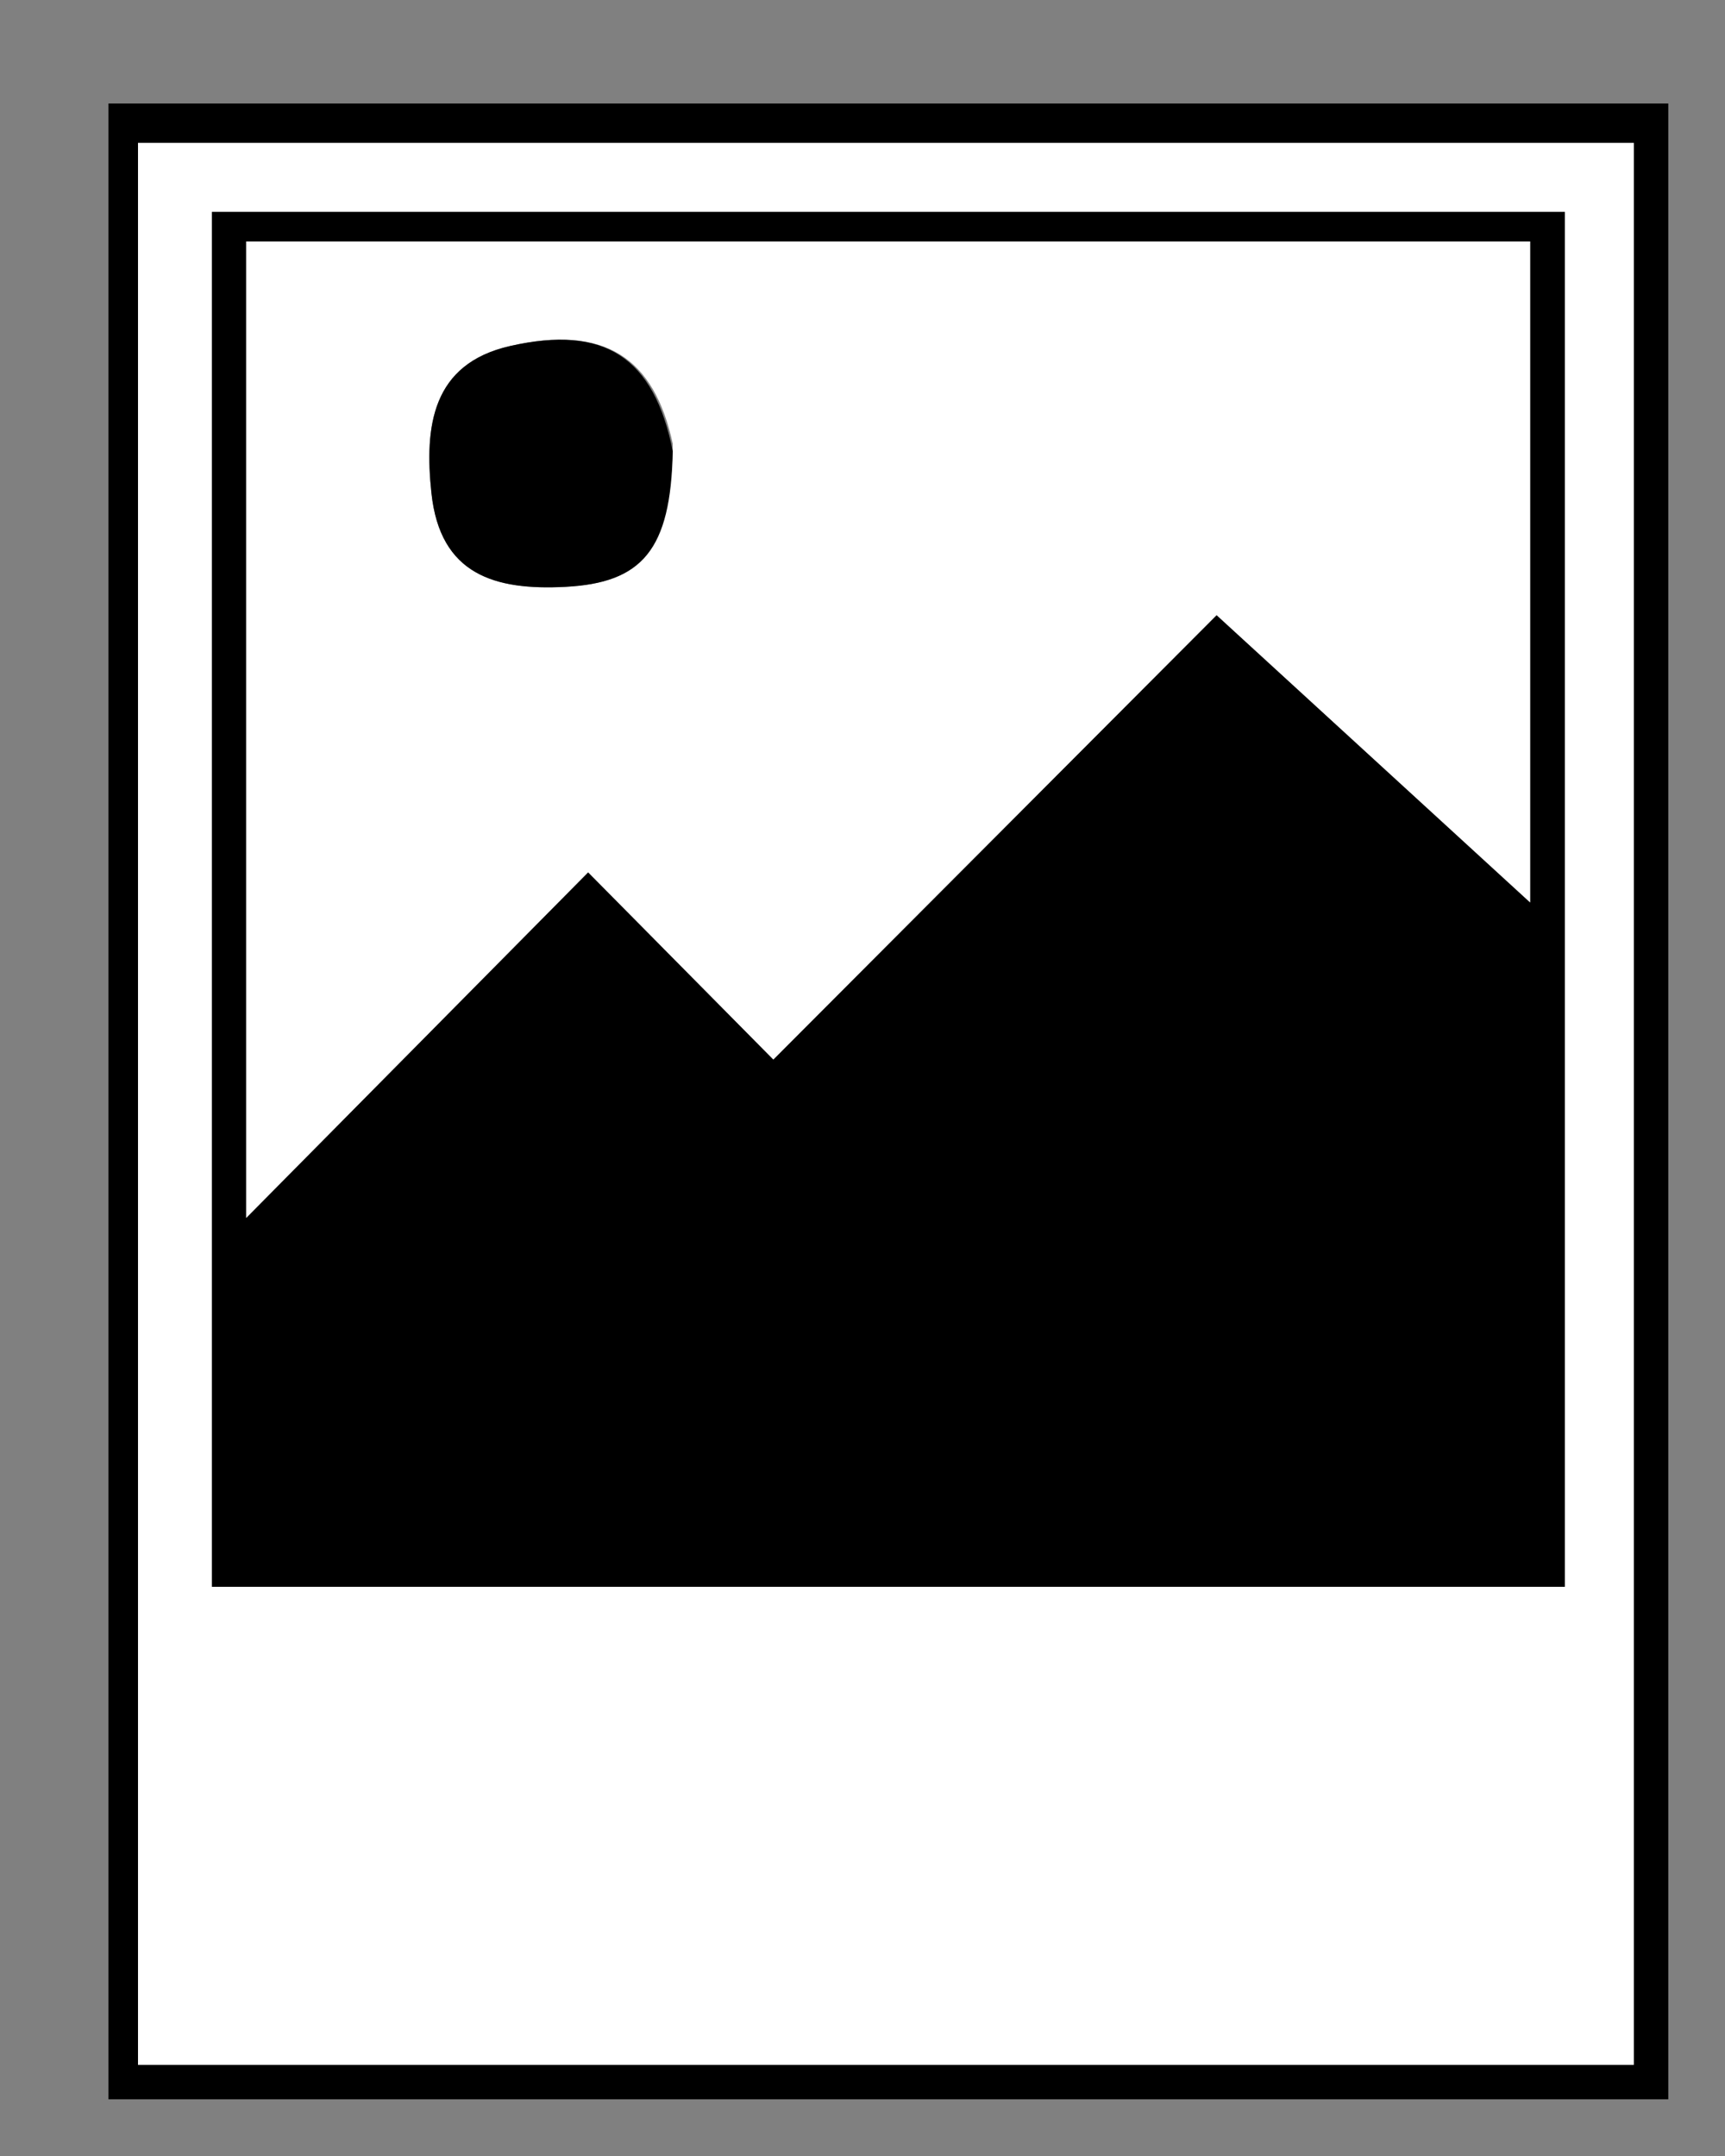 <svg version="1.1" id="Layer_1" xmlns="http://www.w3.org/2000/svg" xmlns:xlink="http://www.w3.org/1999/xlink" x="0px" y="0px"
	 width="100%" viewBox="0 0 100 125" enable-background="new 0 0 100 125" xml:space="preserve">

<rect x="0" y="0" width="100" height="125" fill="#808080" stroke="none"/>

<!-- Outer Frame Border -->
<path fill="#000000" opacity="1" stroke="none" 
	d="
M22.003,6 
	C47.143,6 71.785,6 96.713,6 
	C96.713,44.62 96.713,83.022 96.713,121.713 
	C66.714,121.713 36.644,121.713 6.287,121.713 
	C6.287,83.379 6.287,44.977 6.287,6 
	C11.305,6 16.404,6 22.003,6 
M8,46.5 
	C8,70.927 8,95.355 8,119.714 
	C37.309,119.714 66.045,119.714 94.714,119.714 
	C94.714,82.358 94.714,45.289 94.714,8.286 
	C65.691,8.286 36.955,8.286 8,8.286 
	C8,20.881 8,33.19 8,46.5 
z"/>

<!-- Outside of "Film" but within frame border -->
<path fill="#FFFFFF" opacity="1" stroke="none" 
	d="
M8,46 
	C8,33.19 8,20.881 8,8.286 
	C36.955,8.286 65.691,8.286 94.714,8.286 
	C94.714,45.289 94.714,82.358 94.714,119.714 
	C66.045,119.714 37.309,119.714 8,119.714 
	C8,95.355 8,70.927 8,46 
M38.5,92 
	C55.928,92 73.357,92 90.714,92 
	C90.714,65.024 90.714,38.622 90.714,12.286 
	C64.358,12.286 38.288,12.286 12.286,12.286 
	C12.286,38.976 12.286,65.378 12.286,92 
	C20.88,92 29.19,92 38.5,92 
z"/>

<!-- Mountains -->
<path fill="#000000" opacity="1" stroke="none" 
	d="
M38,92 
	C29.19,92 20.88,92 12.286,92 
	C12.286,65.378 12.286,38.976 12.286,12.286 
	C38.288,12.286 64.358,12.286 90.714,12.286 
	C90.714,38.622 90.714,65.024 90.714,92 
	C73.357,92 55.928,92 38,92 
M55.5,14 
	C41.747,14 27.993,14 14.271,14 
	C14.271,32.896 14.271,51.244 14.271,70.612 
	C21.129,63.68 27.347,57.394 34.095,50.573 
	C37.818,54.337 41.376,57.934 44.832,61.428 
	C53.335,52.903 62.016,44.198 70.528,35.663 
	C77.189,41.769 83.274,47.346 88.703,52.321 
	C88.703,40.322 88.703,27.257 88.703,14 
	C77.772,14 67.136,14 55.5,14 
z"/>

<!-- Film Background -->
<path fill="#FFFFFF" opacity="1" stroke="none" 
	d="
M56,14 
	C67.136,14 77.772,14 88.703,14 
	C88.703,27.257 88.703,40.322 88.703,52.321 
	C83.274,47.346 77.189,41.769 70.528,35.663 
	C62.016,44.198 53.335,52.903 44.832,61.428 
	C41.376,57.934 37.818,54.337 34.095,50.573 
	C27.347,57.394 21.129,63.68 14.271,70.612 
	C14.271,51.244 14.271,32.896 14.271,14 
	C27.993,14 41.747,14 56,14 
M39,25.729 
	C37.915,20.71 35.039,18.823 29.579,20.059 
	C25.024,21.09 24.6,24.737 25.011,28.594 
	C25.516,33.322 28.685,34.234 32.759,34.025 
	C37.223,33.795 38.889,31.904 39,25.729 
z"/>

<!-- "Sun" -->
<path fill="#000000" opacity="1" stroke="none" 
	d="
M39,26.155 
	C38.889,31.904 37.223,33.795 32.759,34.025 
	C28.685,34.234 25.516,33.322 25.011,28.594 
	C24.6,24.737 25.024,21.09 29.579,20.059 
	C35.039,18.823 37.915,20.71 39,26.155 
z"/>
</svg>